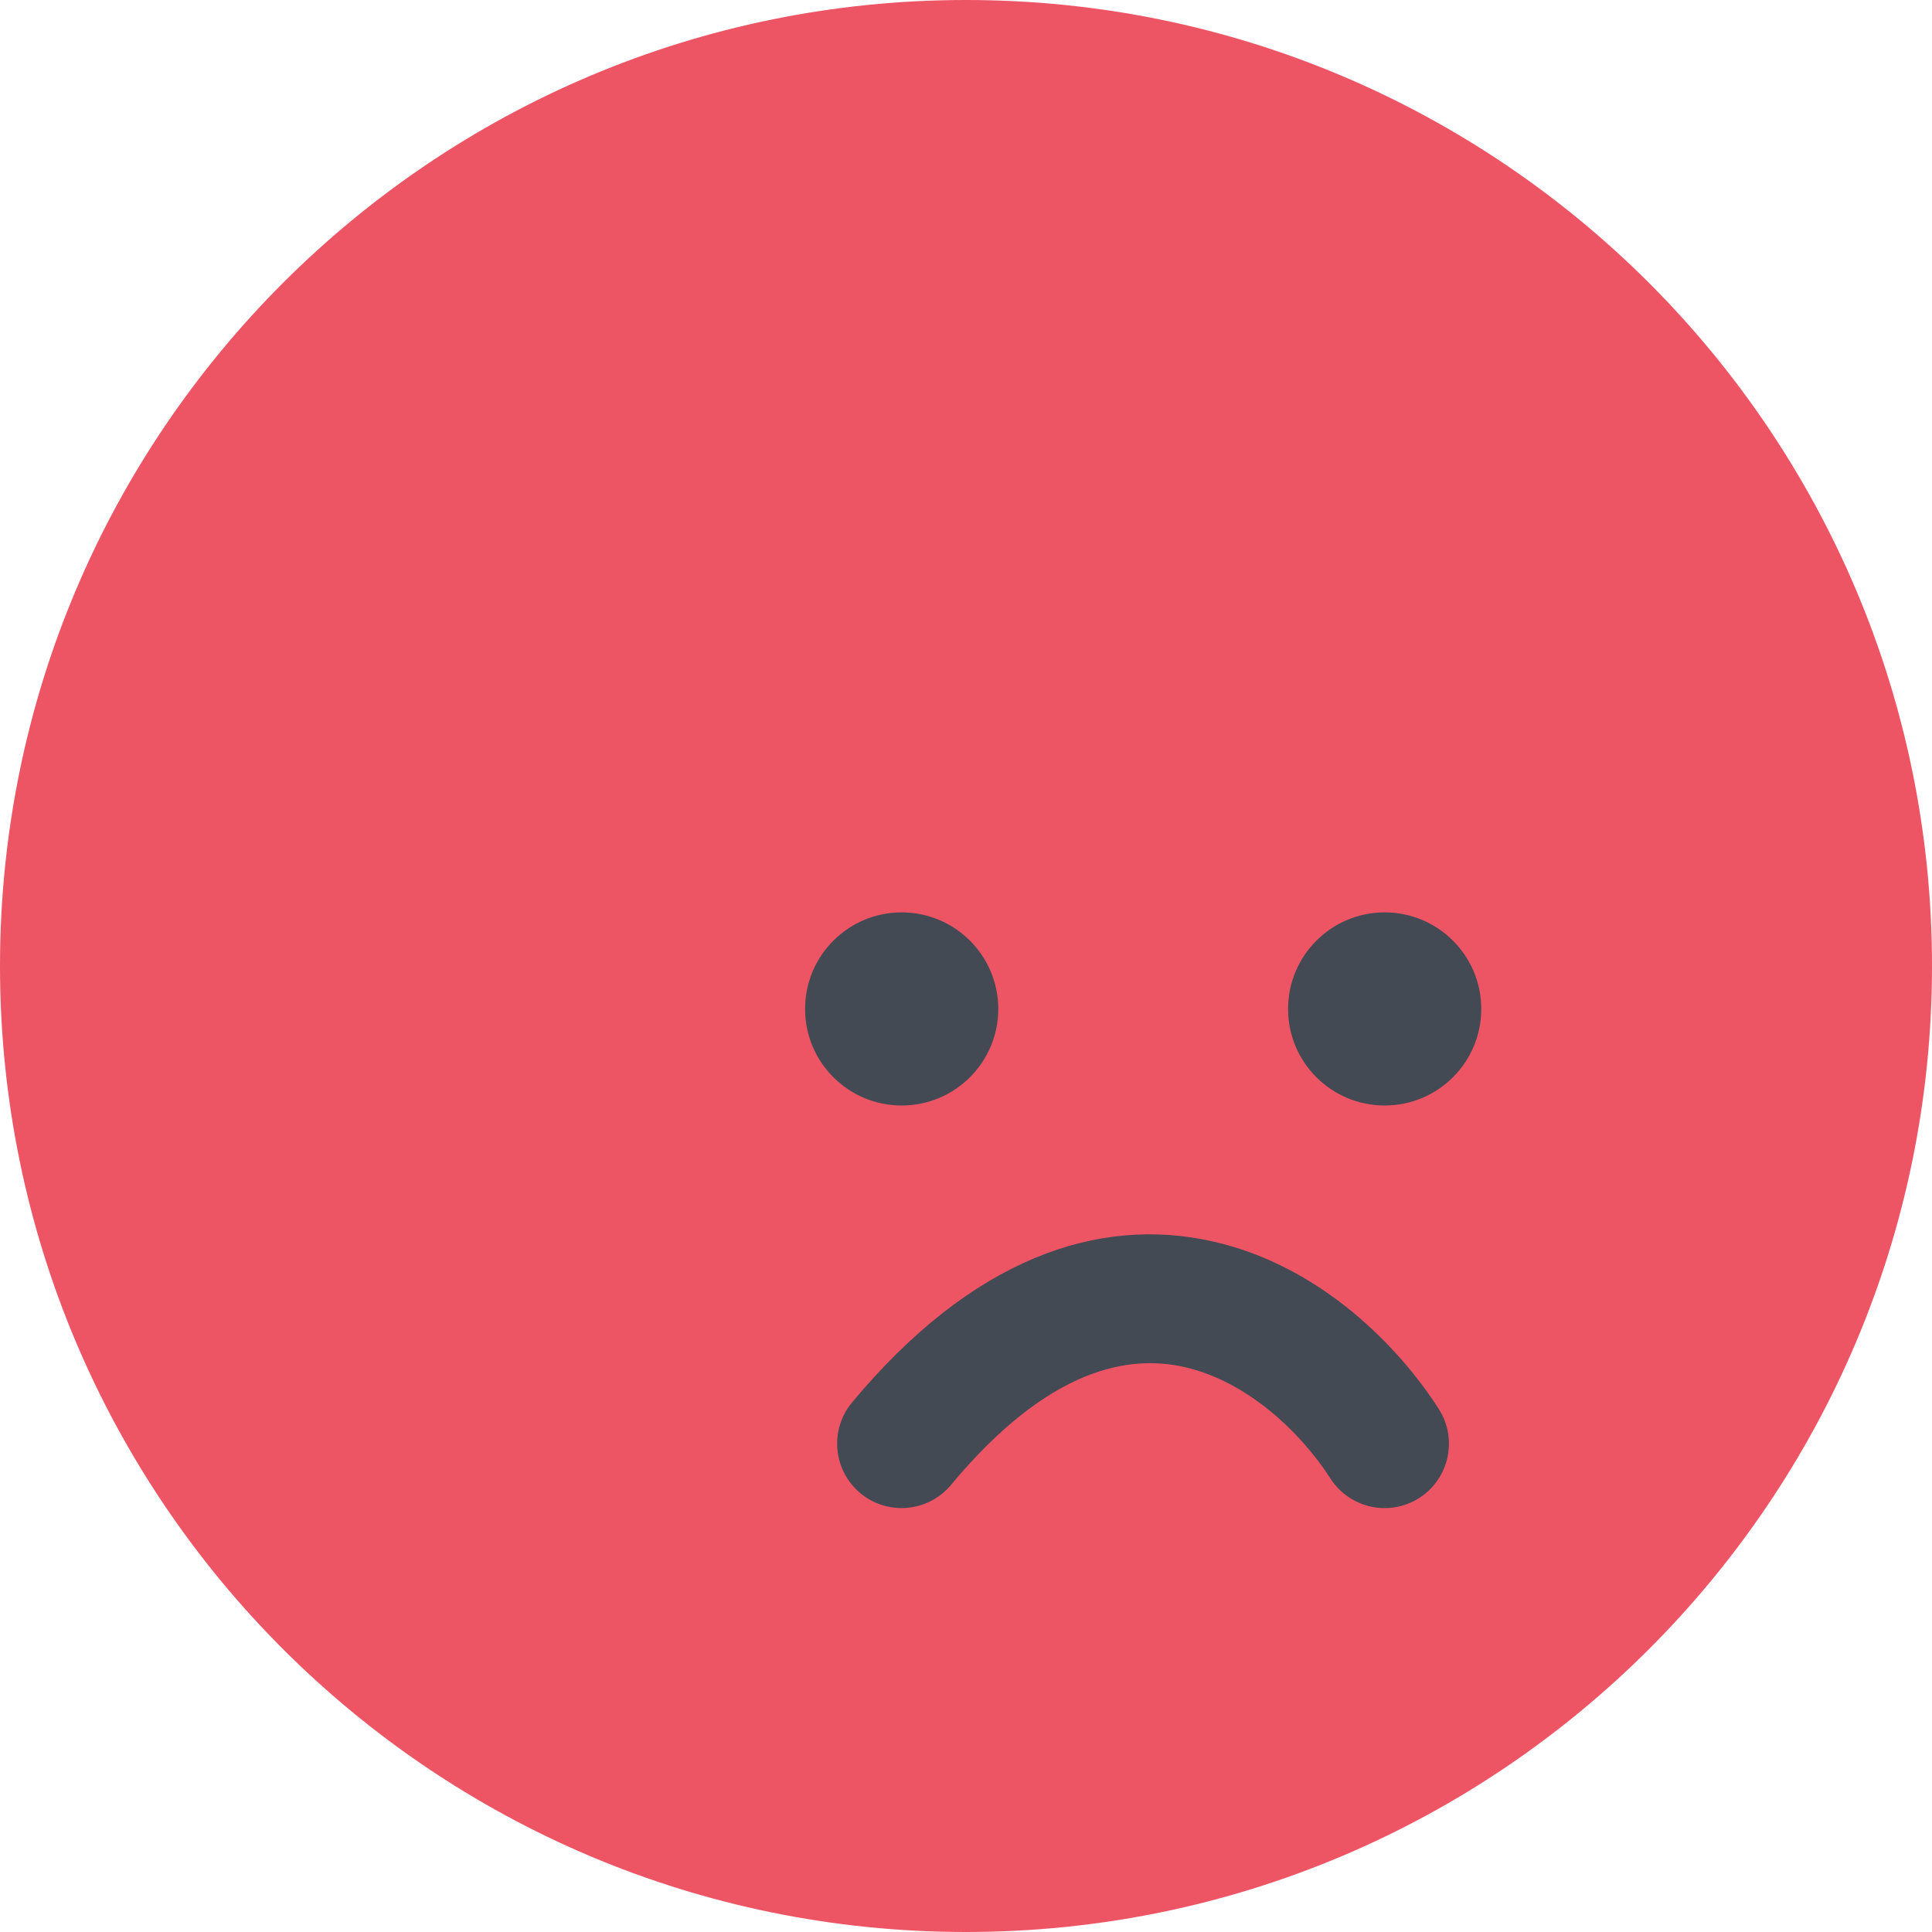 <svg width="24" height="24" viewBox="0 0 24 24" fill="none" xmlns="http://www.w3.org/2000/svg">
<g id="bad">
<g id="Vector">
<path d="M24 12C24 18.627 18.627 24 12 24C5.373 24 0 18.627 0 12C0 5.373 5.373 0 12 0C18.627 0 24 5.373 24 12Z" fill="#ED5565"/>
<path d="M12.401 12.534C12.401 13.196 11.863 13.733 11.201 13.733C10.538 13.733 10.001 13.196 10.001 12.534C10.001 11.871 10.538 11.334 11.201 11.334C11.863 11.334 12.401 11.871 12.401 12.534Z" fill="#434A54"/>
<path d="M18.401 12.534C18.401 13.196 17.863 13.733 17.201 13.733C16.538 13.733 16.001 13.196 16.001 12.534C16.001 11.871 16.538 11.334 17.201 11.334C17.863 11.334 18.401 11.871 18.401 12.534Z" fill="#434A54"/>
<path fill-rule="evenodd" clip-rule="evenodd" d="M17.631 18.608C17.259 18.846 16.764 18.737 16.526 18.365C16.156 17.788 15.488 17.157 14.714 16.982C14.033 16.828 13.035 16.978 11.814 18.446C11.532 18.785 11.027 18.831 10.688 18.549C10.348 18.266 10.302 17.762 10.584 17.422C12.076 15.629 13.644 15.1 15.067 15.422C16.398 15.722 17.373 16.721 17.873 17.503C18.111 17.875 18.003 18.369 17.631 18.608Z" fill="#434A54"/>
</g>
</g>
</svg>
